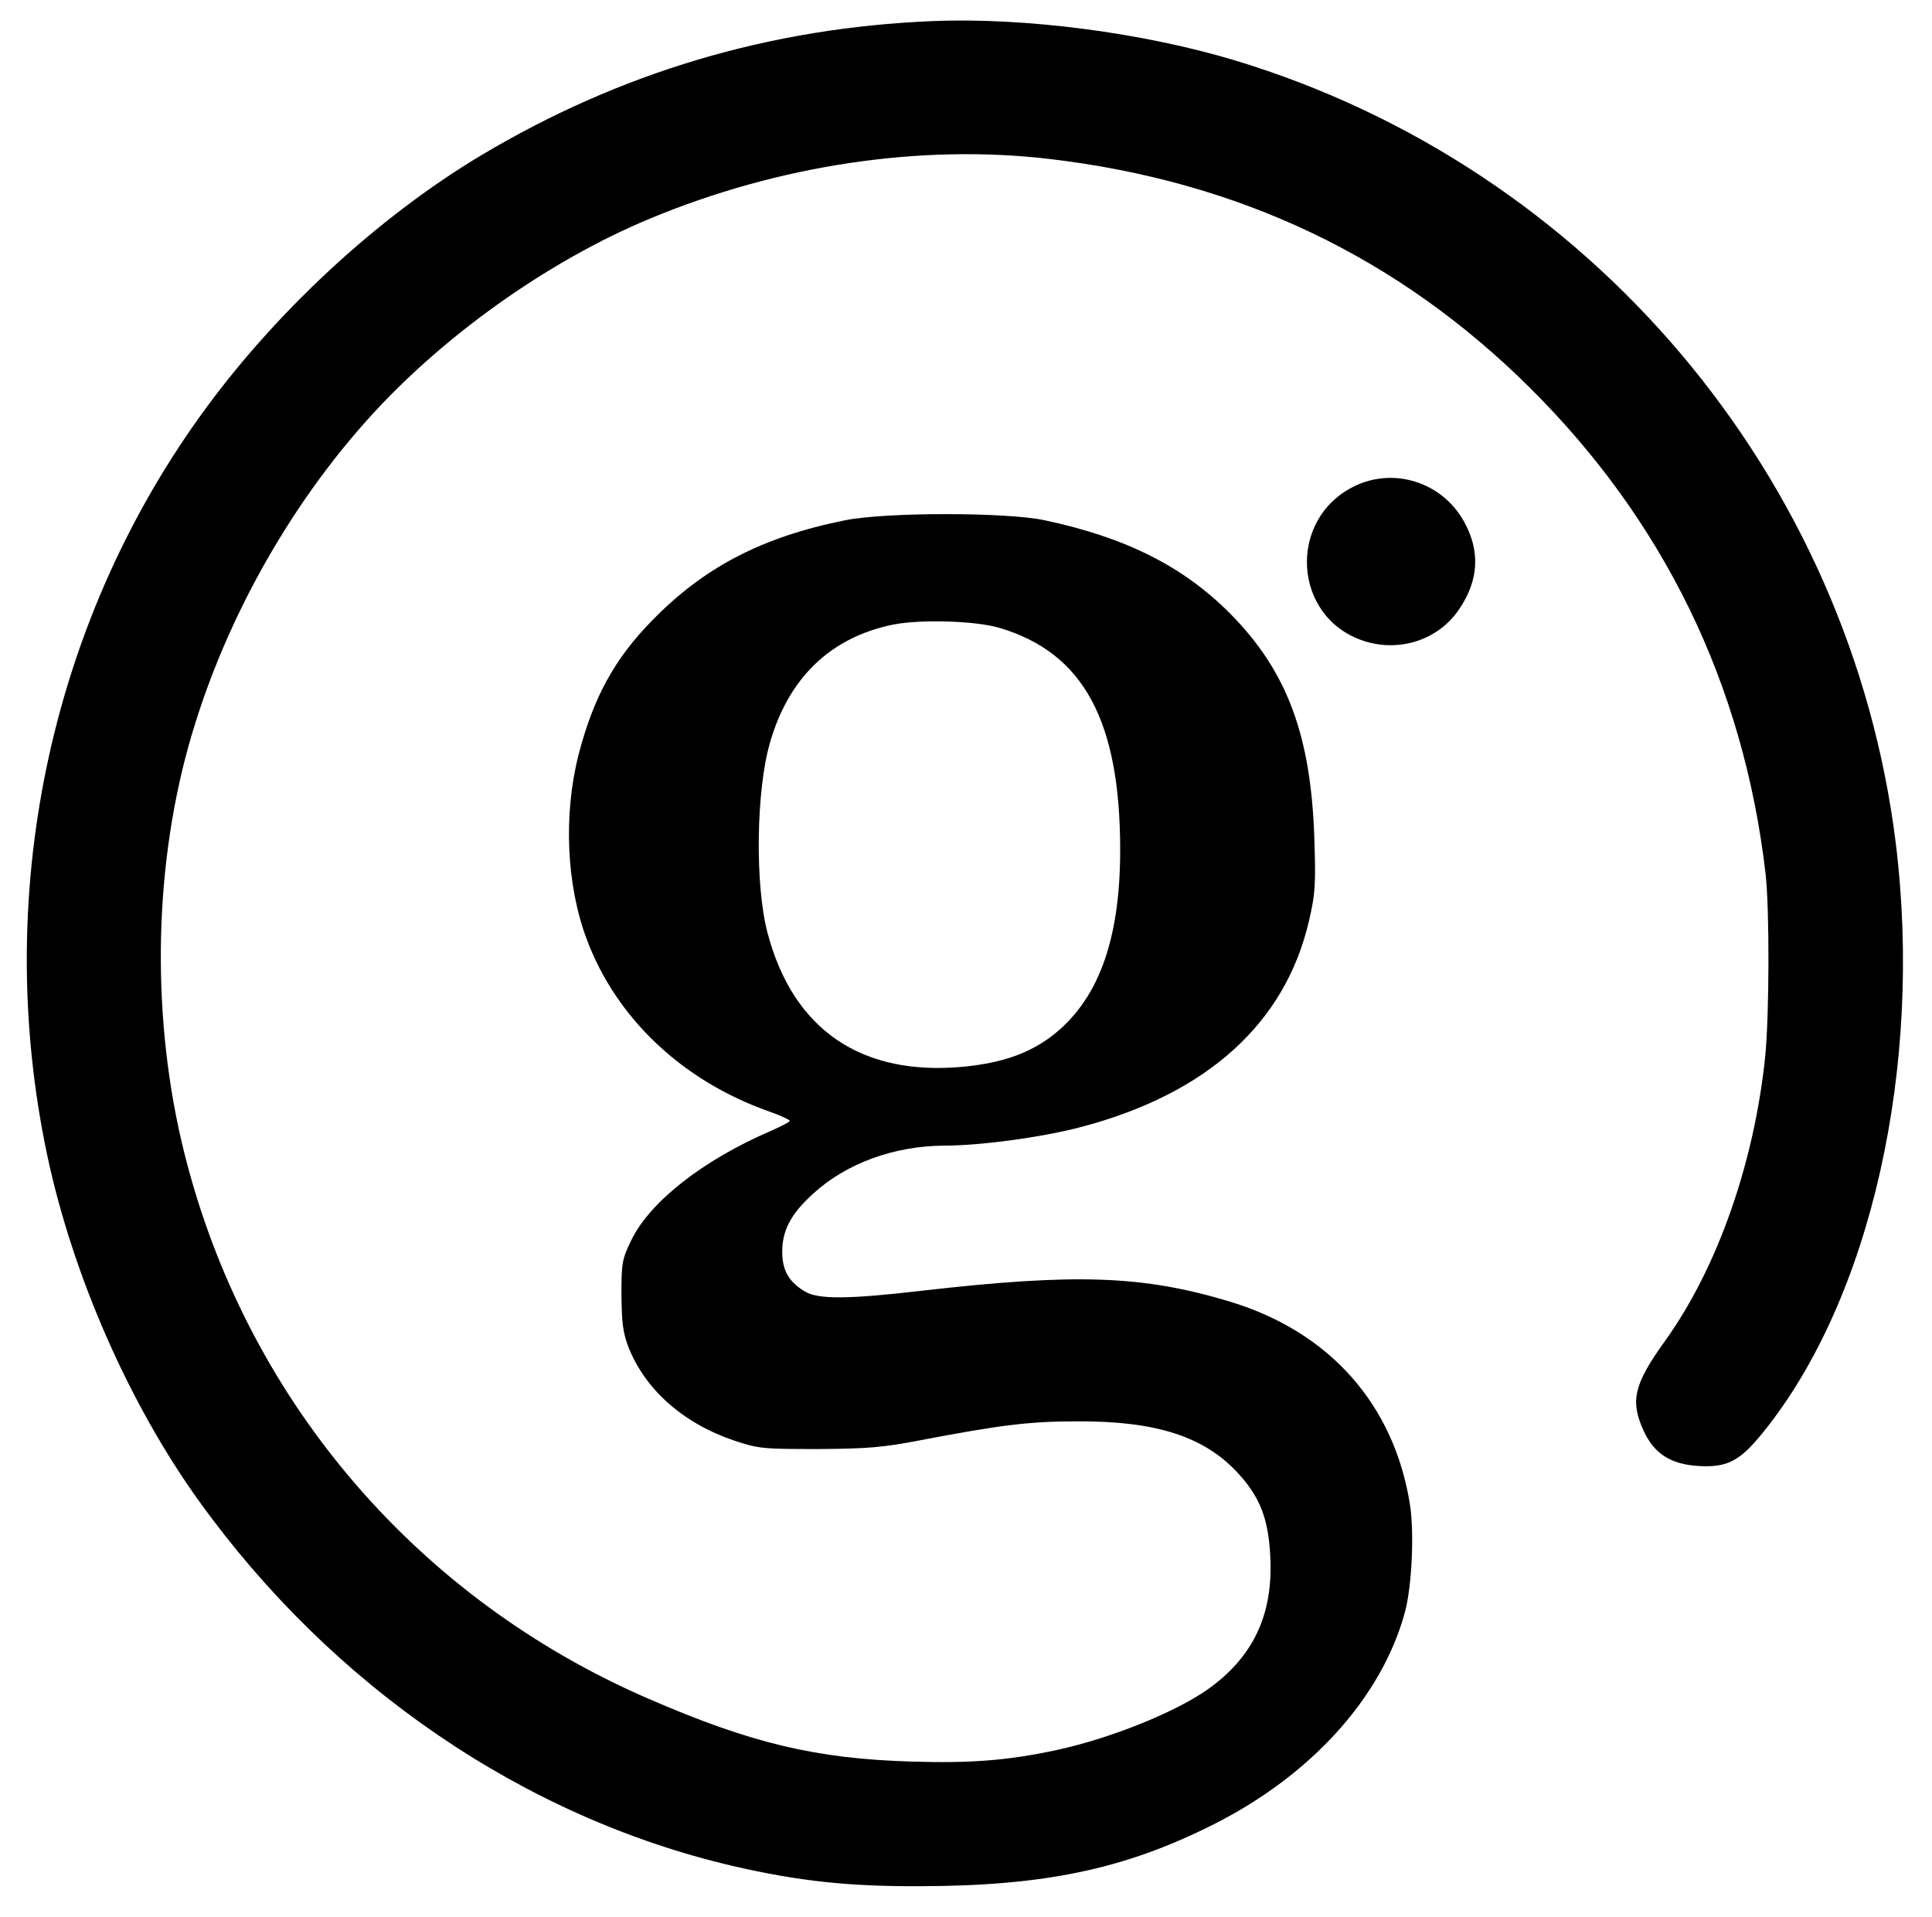 <?xml version="1.0" standalone="no"?>
<!DOCTYPE svg PUBLIC "-//W3C//DTD SVG 20010904//EN"
 "http://www.w3.org/TR/2001/REC-SVG-20010904/DTD/svg10.dtd">
<svg version="1.0" xmlns="http://www.w3.org/2000/svg"
 width="614pt" height="609pt" viewBox="0 0 614 609"
 preserveAspectRatio="xMidYMid meet">
<g transform="translate(0,609) scale(0.1,-0.1)"
fill="#000000" stroke="none">
<path d="M2965 6023 c-517 -21 -994 -163 -1435 -426 -333 -199 -662 -505 -896
-832 -480 -670 -657 -1527 -484 -2345 81 -382 261 -792 483 -1100 424 -589
1032 -1004 1697 -1159 209 -48 365 -65 595 -64 395 1 649 54 931 196 311 156
536 405 609 675 22 81 30 252 16 341 -50 318 -255 549 -571 645 -278 84 -490
91 -980 35 -233 -27 -328 -28 -371 -3 -52 31 -73 67 -73 127 0 68 28 121 99
185 105 96 257 151 415 152 118 0 315 27 439 60 399 106 646 330 721 654 20
86 22 114 17 264 -11 327 -87 530 -267 712 -149 150 -331 242 -590 297 -121
26 -505 26 -634 0 -264 -53 -448 -149 -613 -318 -120 -122 -187 -245 -234
-426 -49 -191 -39 -416 26 -588 94 -251 304 -449 578 -546 37 -13 67 -27 67
-30 0 -4 -28 -18 -62 -33 -213 -92 -381 -223 -441 -345 -30 -62 -32 -72 -32
-176 1 -91 5 -120 23 -167 54 -135 175 -241 335 -295 78 -26 91 -27 267 -27
156 1 206 5 320 27 262 50 352 61 505 61 249 1 401 -48 508 -163 71 -77 98
-145 104 -266 10 -186 -55 -322 -202 -425 -106 -73 -306 -153 -475 -190 -154
-33 -272 -43 -463 -37 -304 9 -510 58 -837 200 -727 315 -1261 933 -1464 1694
-111 415 -113 885 -7 1295 99 381 305 767 572 1067 238 268 578 511 906 647
409 170 860 237 1268 189 603 -71 1107 -311 1525 -725 428 -424 681 -944 751
-1545 13 -113 12 -451 -1 -581 -35 -341 -153 -674 -318 -904 -100 -139 -112
-191 -68 -287 34 -73 87 -106 176 -111 90 -5 130 16 204 108 342 423 508 1162
421 1870 -144 1166 -972 2147 -2100 2488 -292 88 -666 137 -960 125z m215
-1929 c264 -80 380 -295 380 -705 0 -289 -71 -480 -220 -593 -73 -54 -156 -83
-275 -95 -327 -32 -545 117 -626 426 -40 152 -36 452 8 603 59 206 192 334
389 375 87 18 268 13 344 -11z"/>
<path d="M4302 4544 c-212 -106 -193 -416 31 -490 114 -38 239 3 304 100 63
92 68 186 15 280 -70 125 -224 173 -350 110z"/>
</g>
</svg>
